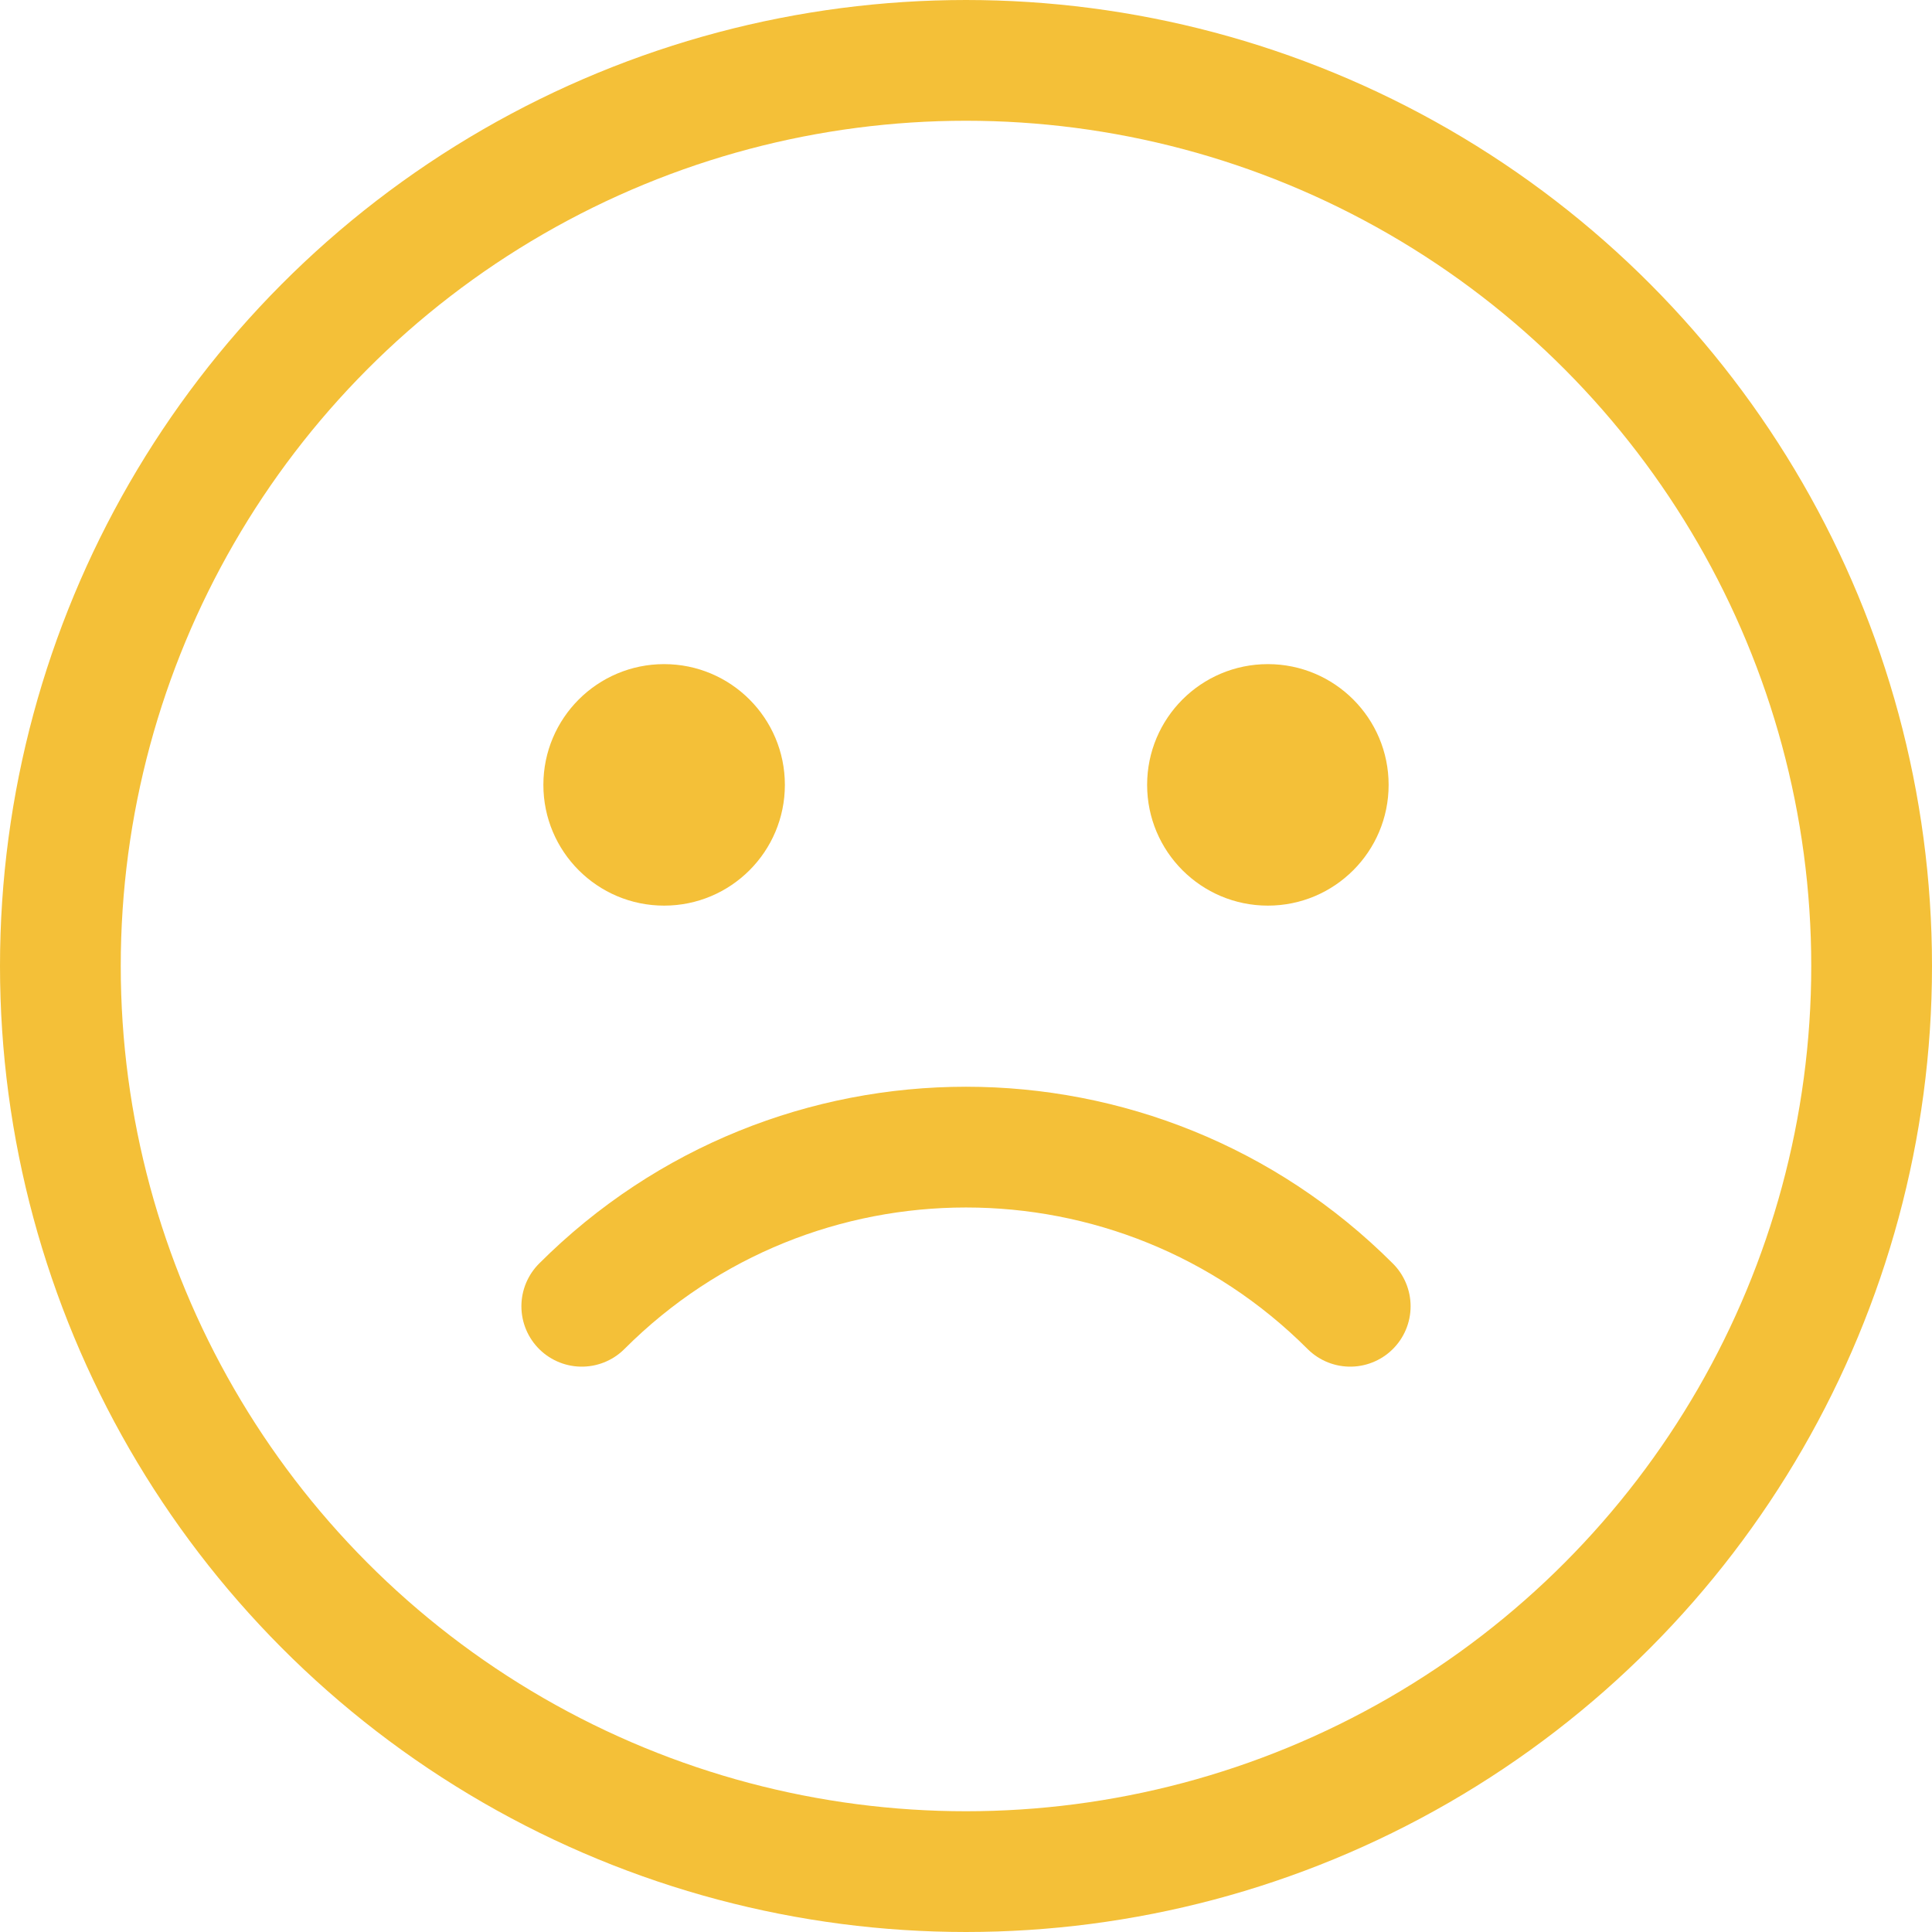 <svg width="32" height="32" viewBox="0 0 32 32" fill="none" xmlns="http://www.w3.org/2000/svg">
<g clip-path="url(#clip0_335_12891)">
<circle cx="16" cy="16" r="15" stroke="#F4C038" stroke-width="2"/>
<path d="M22.364 21.636C18.849 18.121 13.15 18.121 9.636 21.636" stroke="#F4C038" stroke-width="2" stroke-linecap="round"/>
<circle cx="11" cy="13" r="2" fill="#F4C038"/>
<circle cx="21" cy="13" r="2" fill="#F4C038"/>
</g>
<defs>
<clipPath id="clip0_335_12891">
<rect width="32" height="32" fill="white"/>
</clipPath>
</defs>
</svg>
